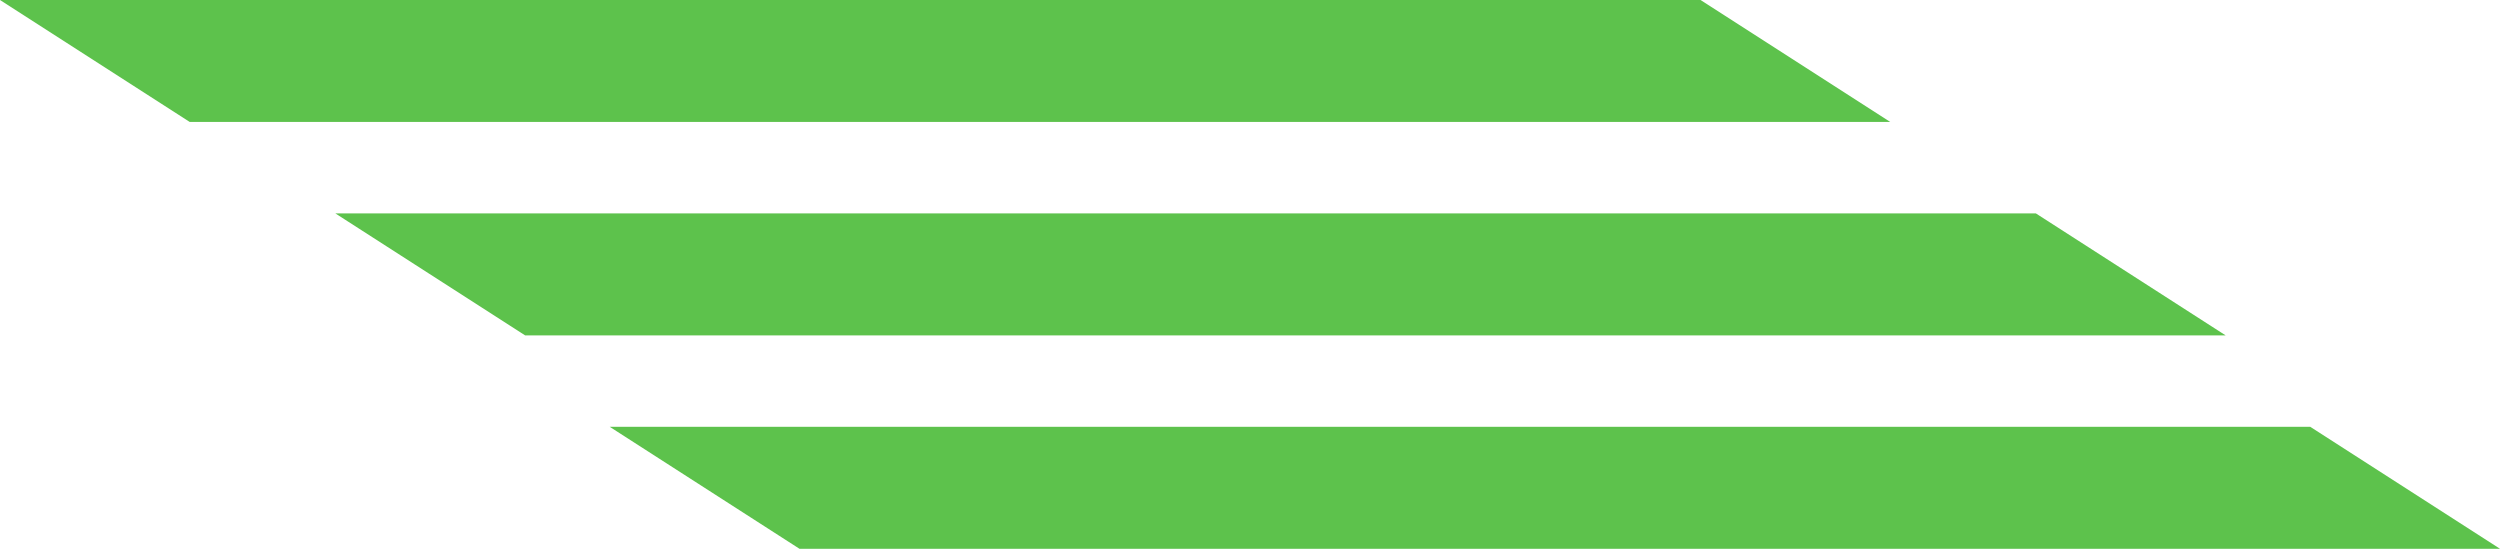 <svg width="82" height="18" viewBox="0 0 82 18" fill="none" xmlns="http://www.w3.org/2000/svg">
<path d="M75.777 14H20L26.223 18H82L75.777 14Z" fill="#5DC24C"/>
<path d="M66.777 7H11L17.223 11H73L66.777 7Z" fill="#5DC24C"/>
<path d="M55.777 0H0L6.223 4H62L55.777 0Z" fill="#5DC24C"/>
</svg>
